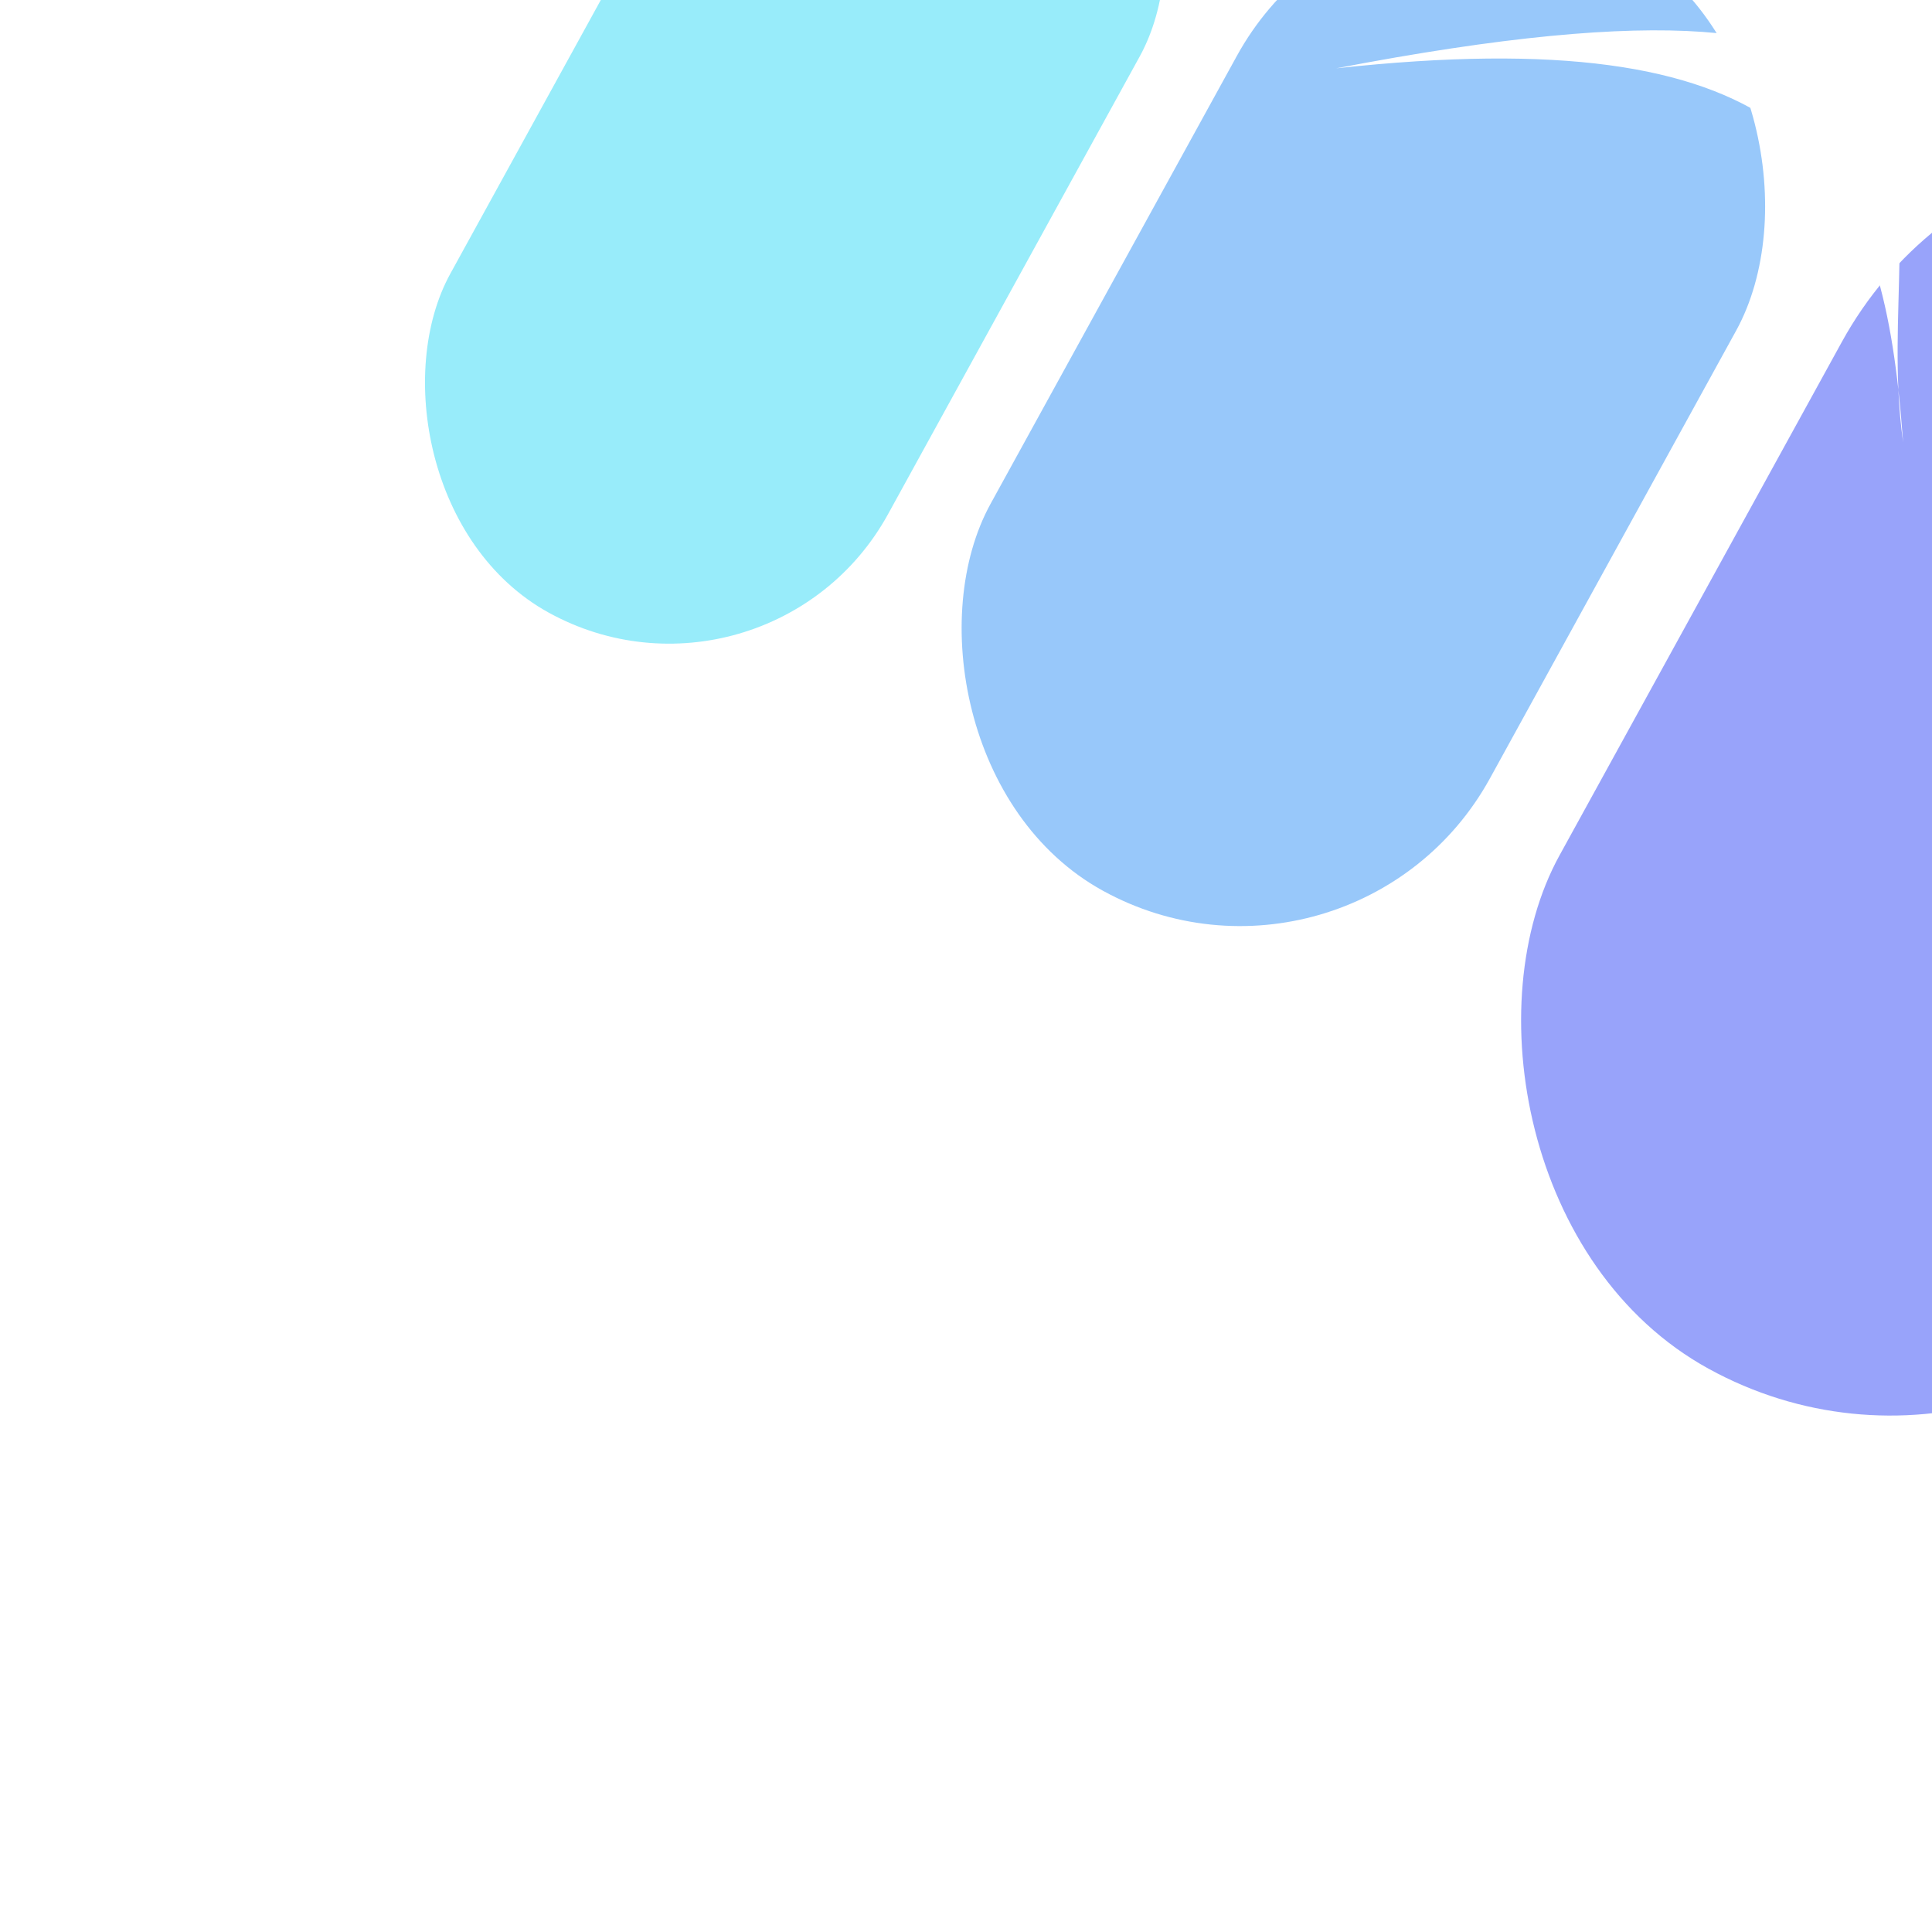 <svg width="240" height="240" viewBox="0 0 240 240" fill="none" xmlns="http://www.w3.org/2000/svg">
<g clip-path="url(#clip0_14537_4811)">
<g opacity="0.5" filter="url(#filter0_f_14537_4811)">
<rect x="251.424" y="1.331" width="93.907" height="166.701" rx="46.954" transform="rotate(28.805 251.424 1.331)" fill="#3248F6"/>
<rect x="170.697" y="-24.062" width="70.792" height="134.277" rx="35.396" transform="rotate(28.805 170.697 -24.062)" fill="#3291F6"/>
<rect x="102.162" y="-50.062" width="62.041" height="126.937" rx="31.021" transform="rotate(28.805 102.162 -50.062)" fill="#32D9F6"/>
</g>
<g filter="url(#filter1_f_14537_4811)">
<path d="M166 8.485C248.388 -7.327 234.517 19.313 235.825 48.432C236.058 50.538 236.249 52.708 236.412 54.937C236.102 52.766 235.922 50.592 235.825 48.432C232.616 19.414 221.473 2.439 166 8.485Z" fill="white"/>
</g>
</g>
<defs>
<filter id="filter0_f_14537_4811" x="-9.797" y="-100.859" width="388.604" height="338.607" filterUnits="userSpaceOnUse" color-interpolation-filters="sRGB">
<feFlood flood-opacity="0" result="BackgroundImageFix"/>
<feBlend mode="normal" in="SourceGraphic" in2="BackgroundImageFix" result="shape"/>
<feGaussianBlur stdDeviation="30.95" result="effect1_foregroundBlur_14537_4811"/>
</filter>
<filter id="filter1_f_14537_4811" x="151" y="-11.232" width="100.412" height="81.169" filterUnits="userSpaceOnUse" color-interpolation-filters="sRGB">
<feFlood flood-opacity="0" result="BackgroundImageFix"/>
<feBlend mode="normal" in="SourceGraphic" in2="BackgroundImageFix" result="shape"/>
<feGaussianBlur stdDeviation="7.5" result="effect1_foregroundBlur_14537_4811"/>
</filter>
<clipPath id="clip0_14537_4811">
<rect width="240" height="240" rx="24" fill="white"/>
</clipPath>
</defs>
</svg>
